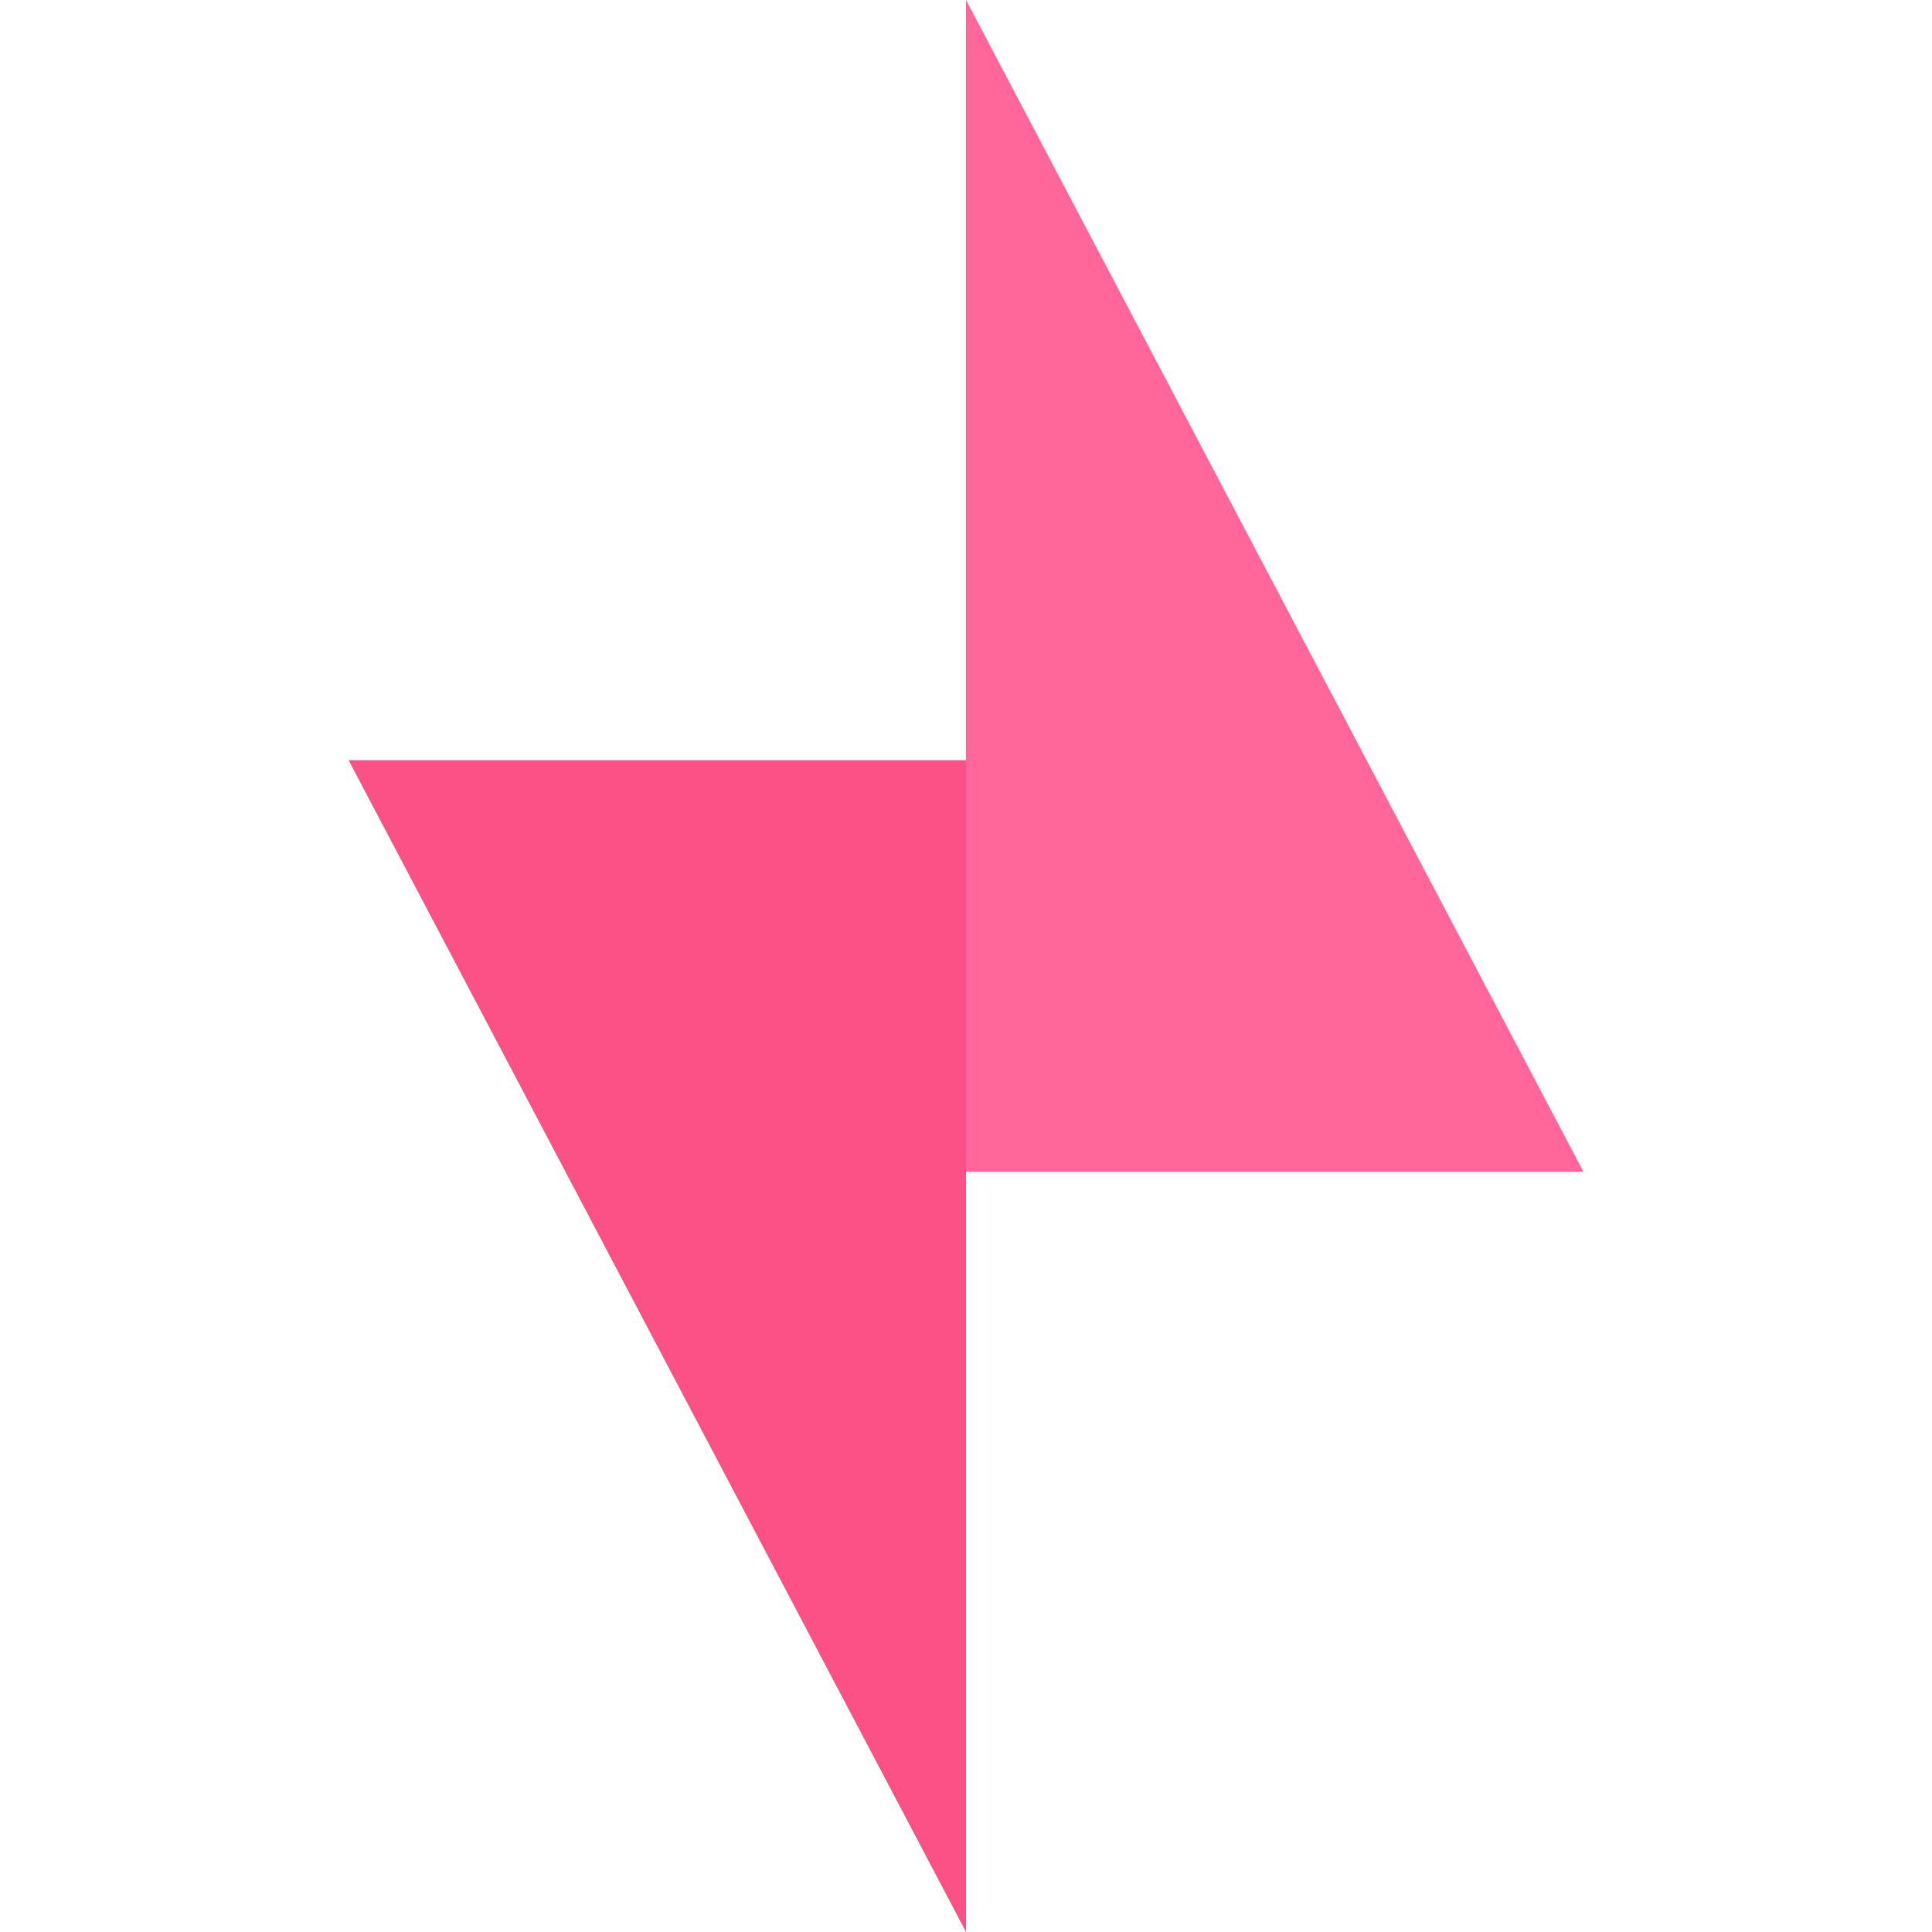 <svg xmlns="http://www.w3.org/2000/svg" xmlns:svgjs="http://svgjs.com/svgjs" xmlns:xlink="http://www.w3.org/1999/xlink" width="288" height="288"><svg xmlns="http://www.w3.org/2000/svg" width="288" height="288" enable-background="new 0 0 337.19 337.19" viewBox="0 0 337.19 337.19"><polygon fill="#f69" points="168.595 0 168.595 204.521 276.356 204.521" class="colorffcd00 svgShape"/><polygon fill="#fc5185" points="60.834 132.669 168.595 337.19 168.595 132.669" class="colorffda44 svgShape"/></svg></svg>